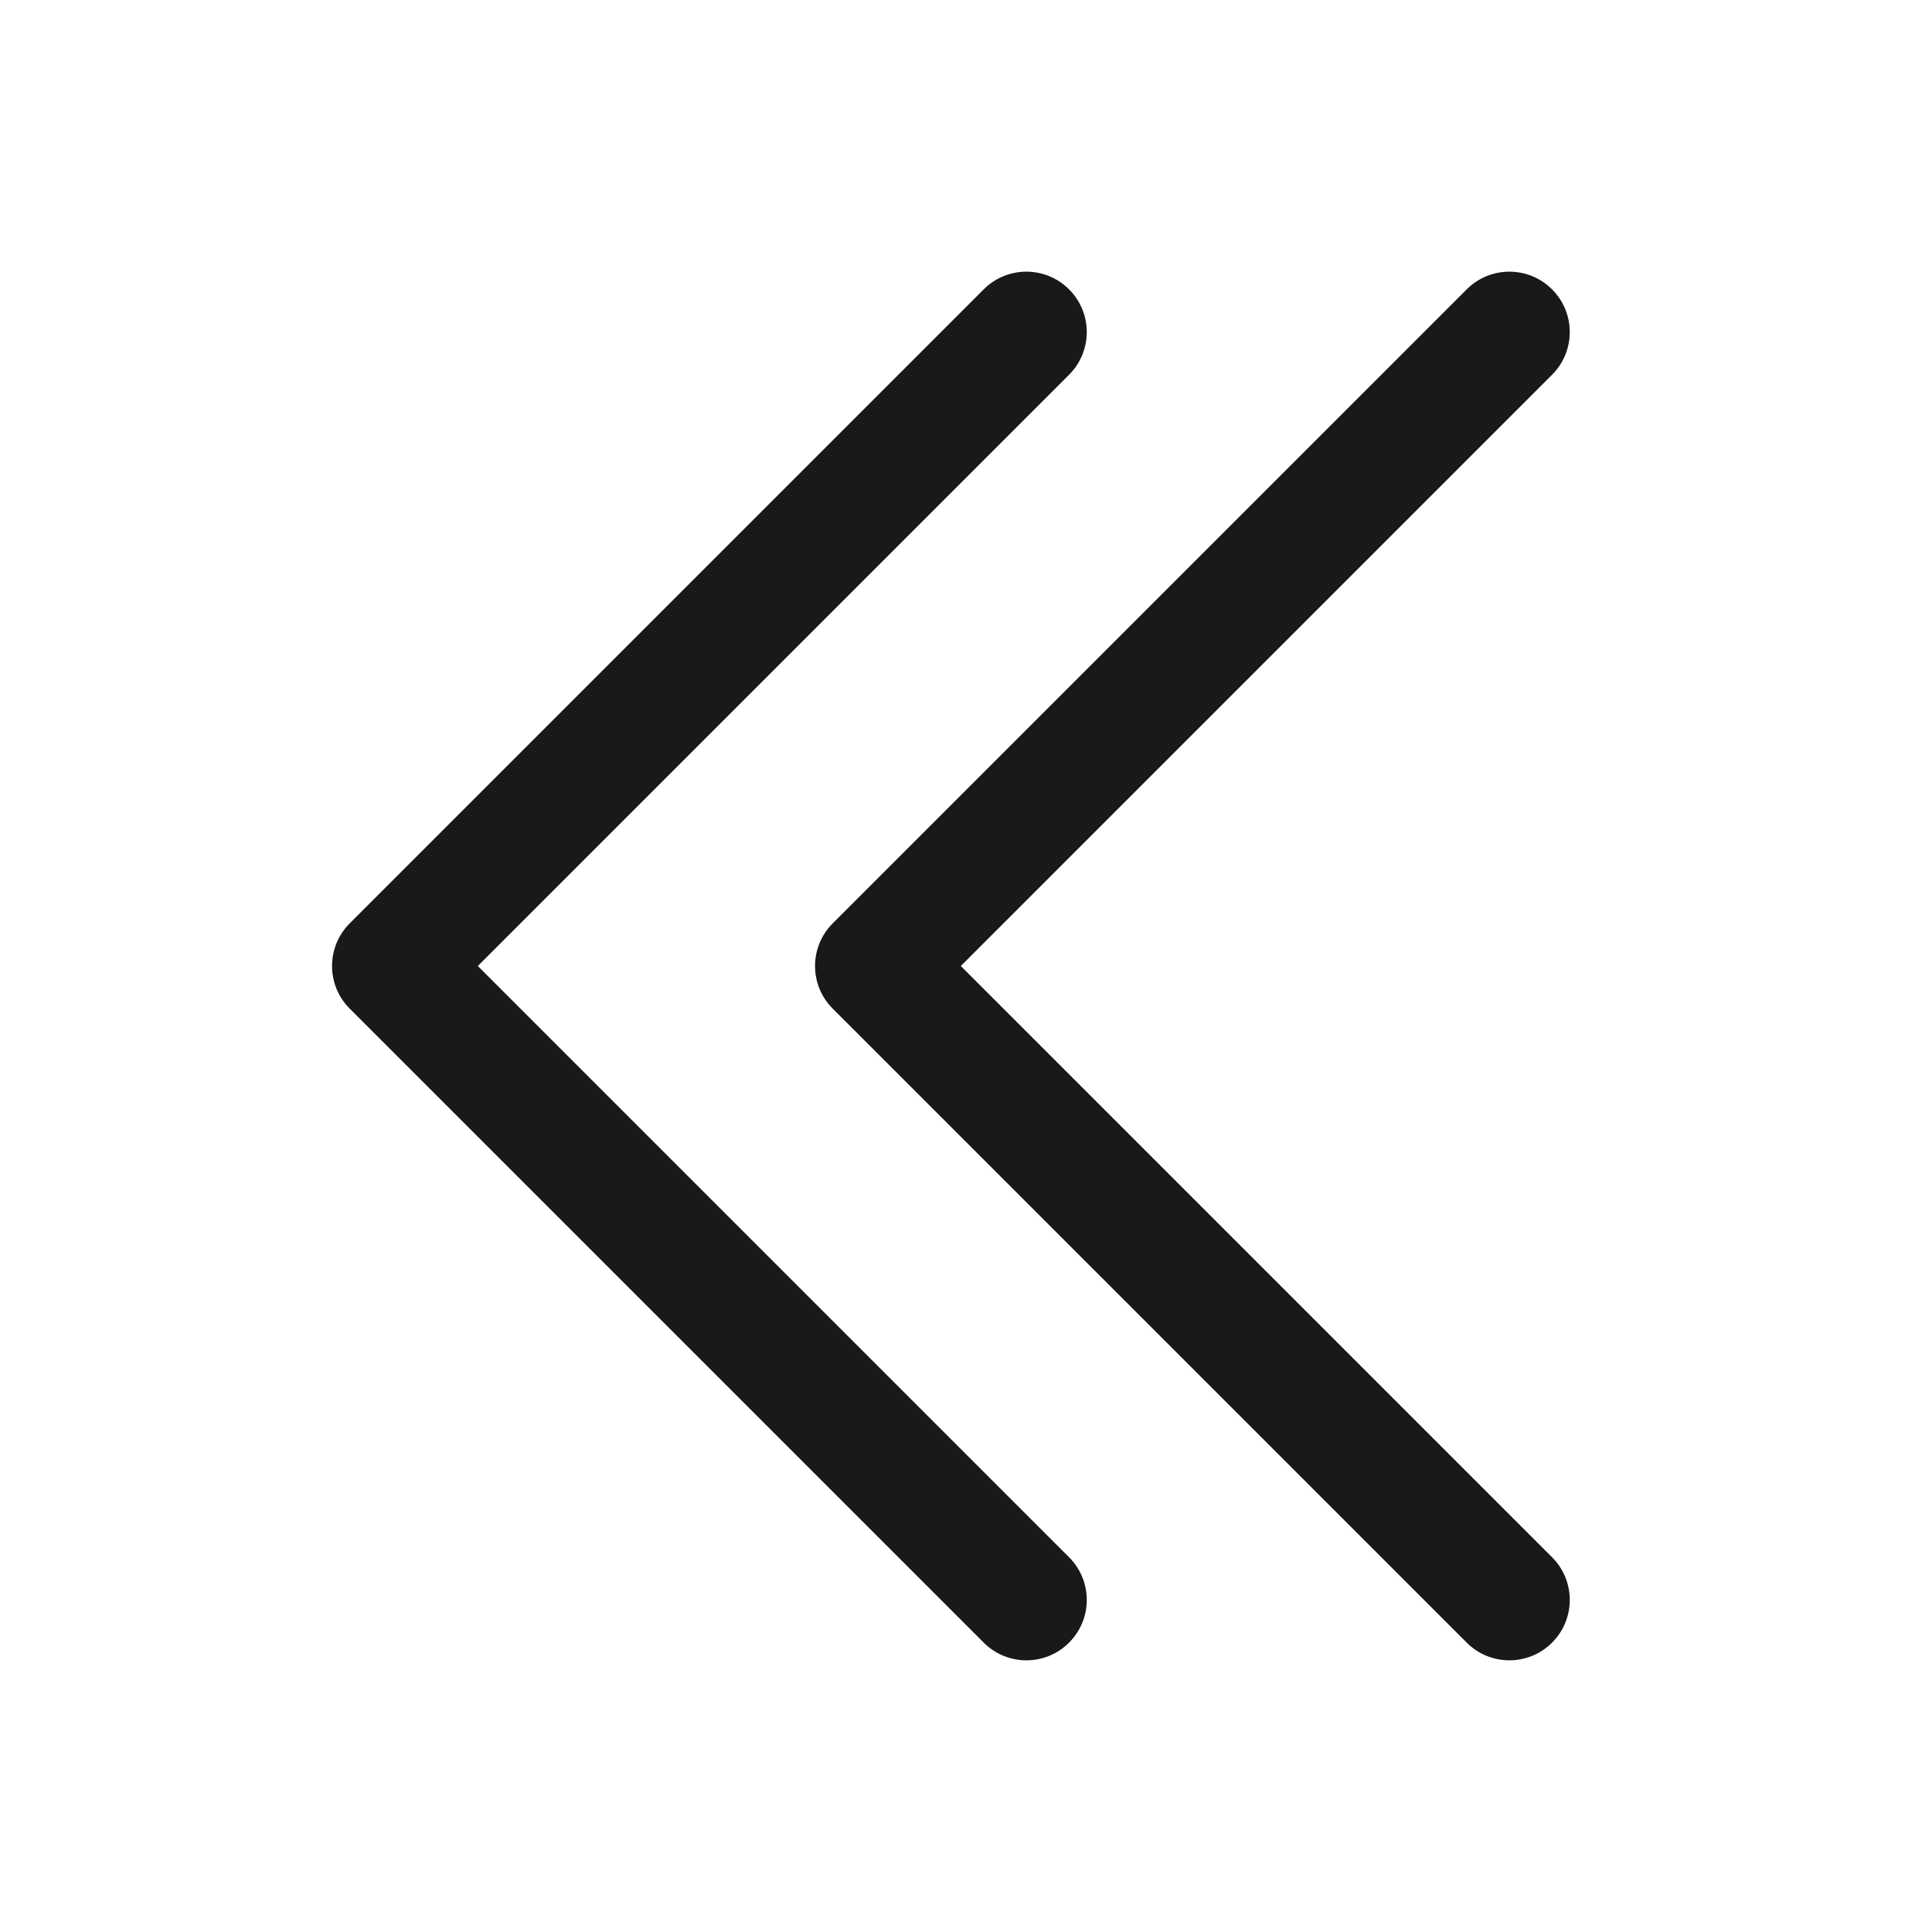 <svg width="32" height="32" viewBox="0 0 32 32" fill="none" xmlns="http://www.w3.org/2000/svg">
<g opacity="0.9">
<path fill-rule="evenodd" clip-rule="evenodd" d="M25.707 4.793C25.317 4.402 24.683 4.402 24.293 4.793L13.793 15.293C13.402 15.683 13.402 16.317 13.793 16.707L24.293 27.207C24.683 27.598 25.317 27.598 25.707 27.207C26.098 26.817 26.098 26.183 25.707 25.793L15.914 16L25.707 6.207C26.098 5.817 26.098 5.183 25.707 4.793Z" fill="black"/>
<path fill-rule="evenodd" clip-rule="evenodd" d="M17.707 4.793C17.317 4.402 16.683 4.402 16.293 4.793L5.793 15.293C5.402 15.683 5.402 16.317 5.793 16.707L16.293 27.207C16.683 27.598 17.317 27.598 17.707 27.207C18.098 26.817 18.098 26.183 17.707 25.793L7.914 16L17.707 6.207C18.098 5.817 18.098 5.183 17.707 4.793Z" fill="black"/>
</g>
</svg>
